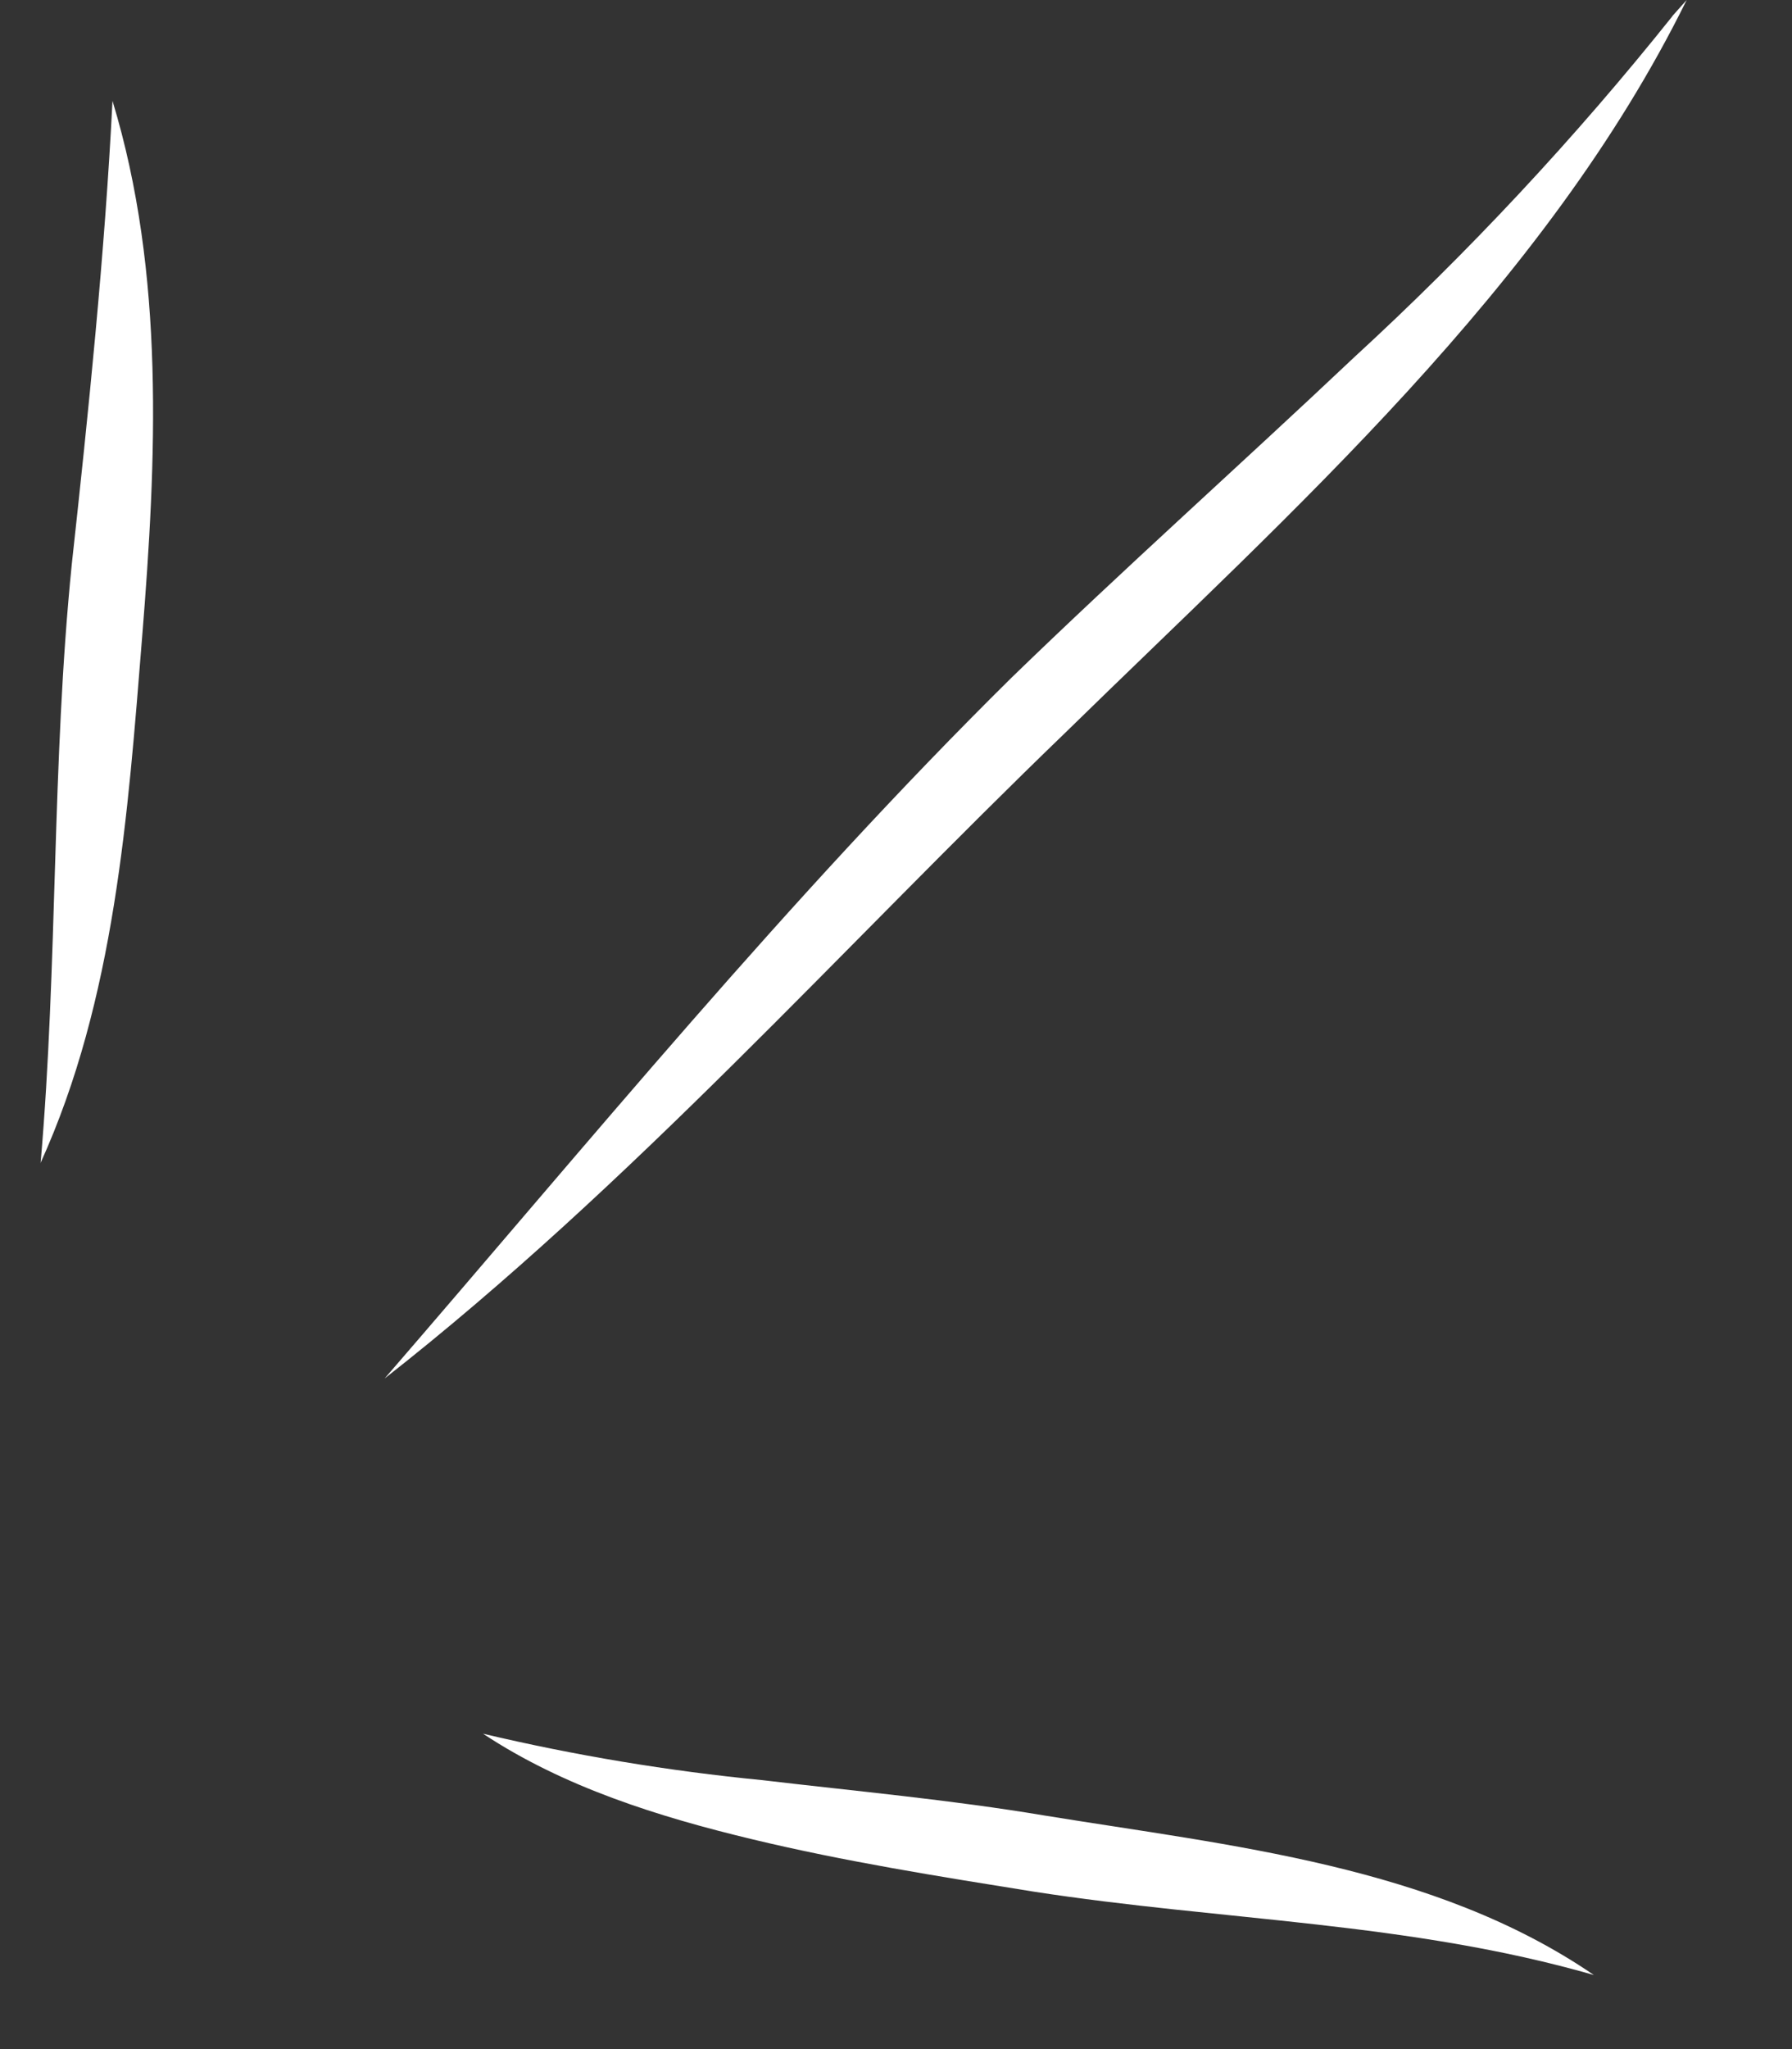 <svg width="49" height="56" viewBox="0 0 49 56" fill="none" xmlns="http://www.w3.org/2000/svg">
<rect x="0" y="0" width="49" height="56" fill="#333333" stroke="none"/>
<path d="M43.582 53.975C39.21 50.982 33.63 50.441 28.566 49.617C25.996 49.186 23.396 48.951 20.847 48.65C18.275 48.399 15.722 47.975 13.207 47.38C15.42 48.844 18.02 49.653 20.559 50.263C23.099 50.874 25.689 51.284 28.248 51.694C33.433 52.497 38.52 52.521 43.582 53.975Z" fill="white"/>
<path d="M10.517 37.673C17.265 32.385 22.998 25.932 29.134 20.02C35.308 13.982 42.252 7.851 46.12 0L45.737 0.429C45.591 0.647 45.471 0.881 45.379 1.126C45.55 0.935 45.656 0.679 45.846 0.541L45.727 0.446C43.068 3.773 40.157 6.892 37.02 9.772C33.916 12.703 30.731 15.542 27.655 18.524C21.534 24.567 16.143 31.171 10.517 37.673Z" fill="white"/>
<path d="M1.105 31.791C3.147 27.301 3.497 22.244 3.887 17.405C4.277 12.566 4.517 7.486 3.076 2.757C2.867 6.927 2.417 11.279 1.964 15.41C1.409 20.896 1.586 26.297 1.11 31.791L1.105 31.791Z" fill="white"/>
</svg>
